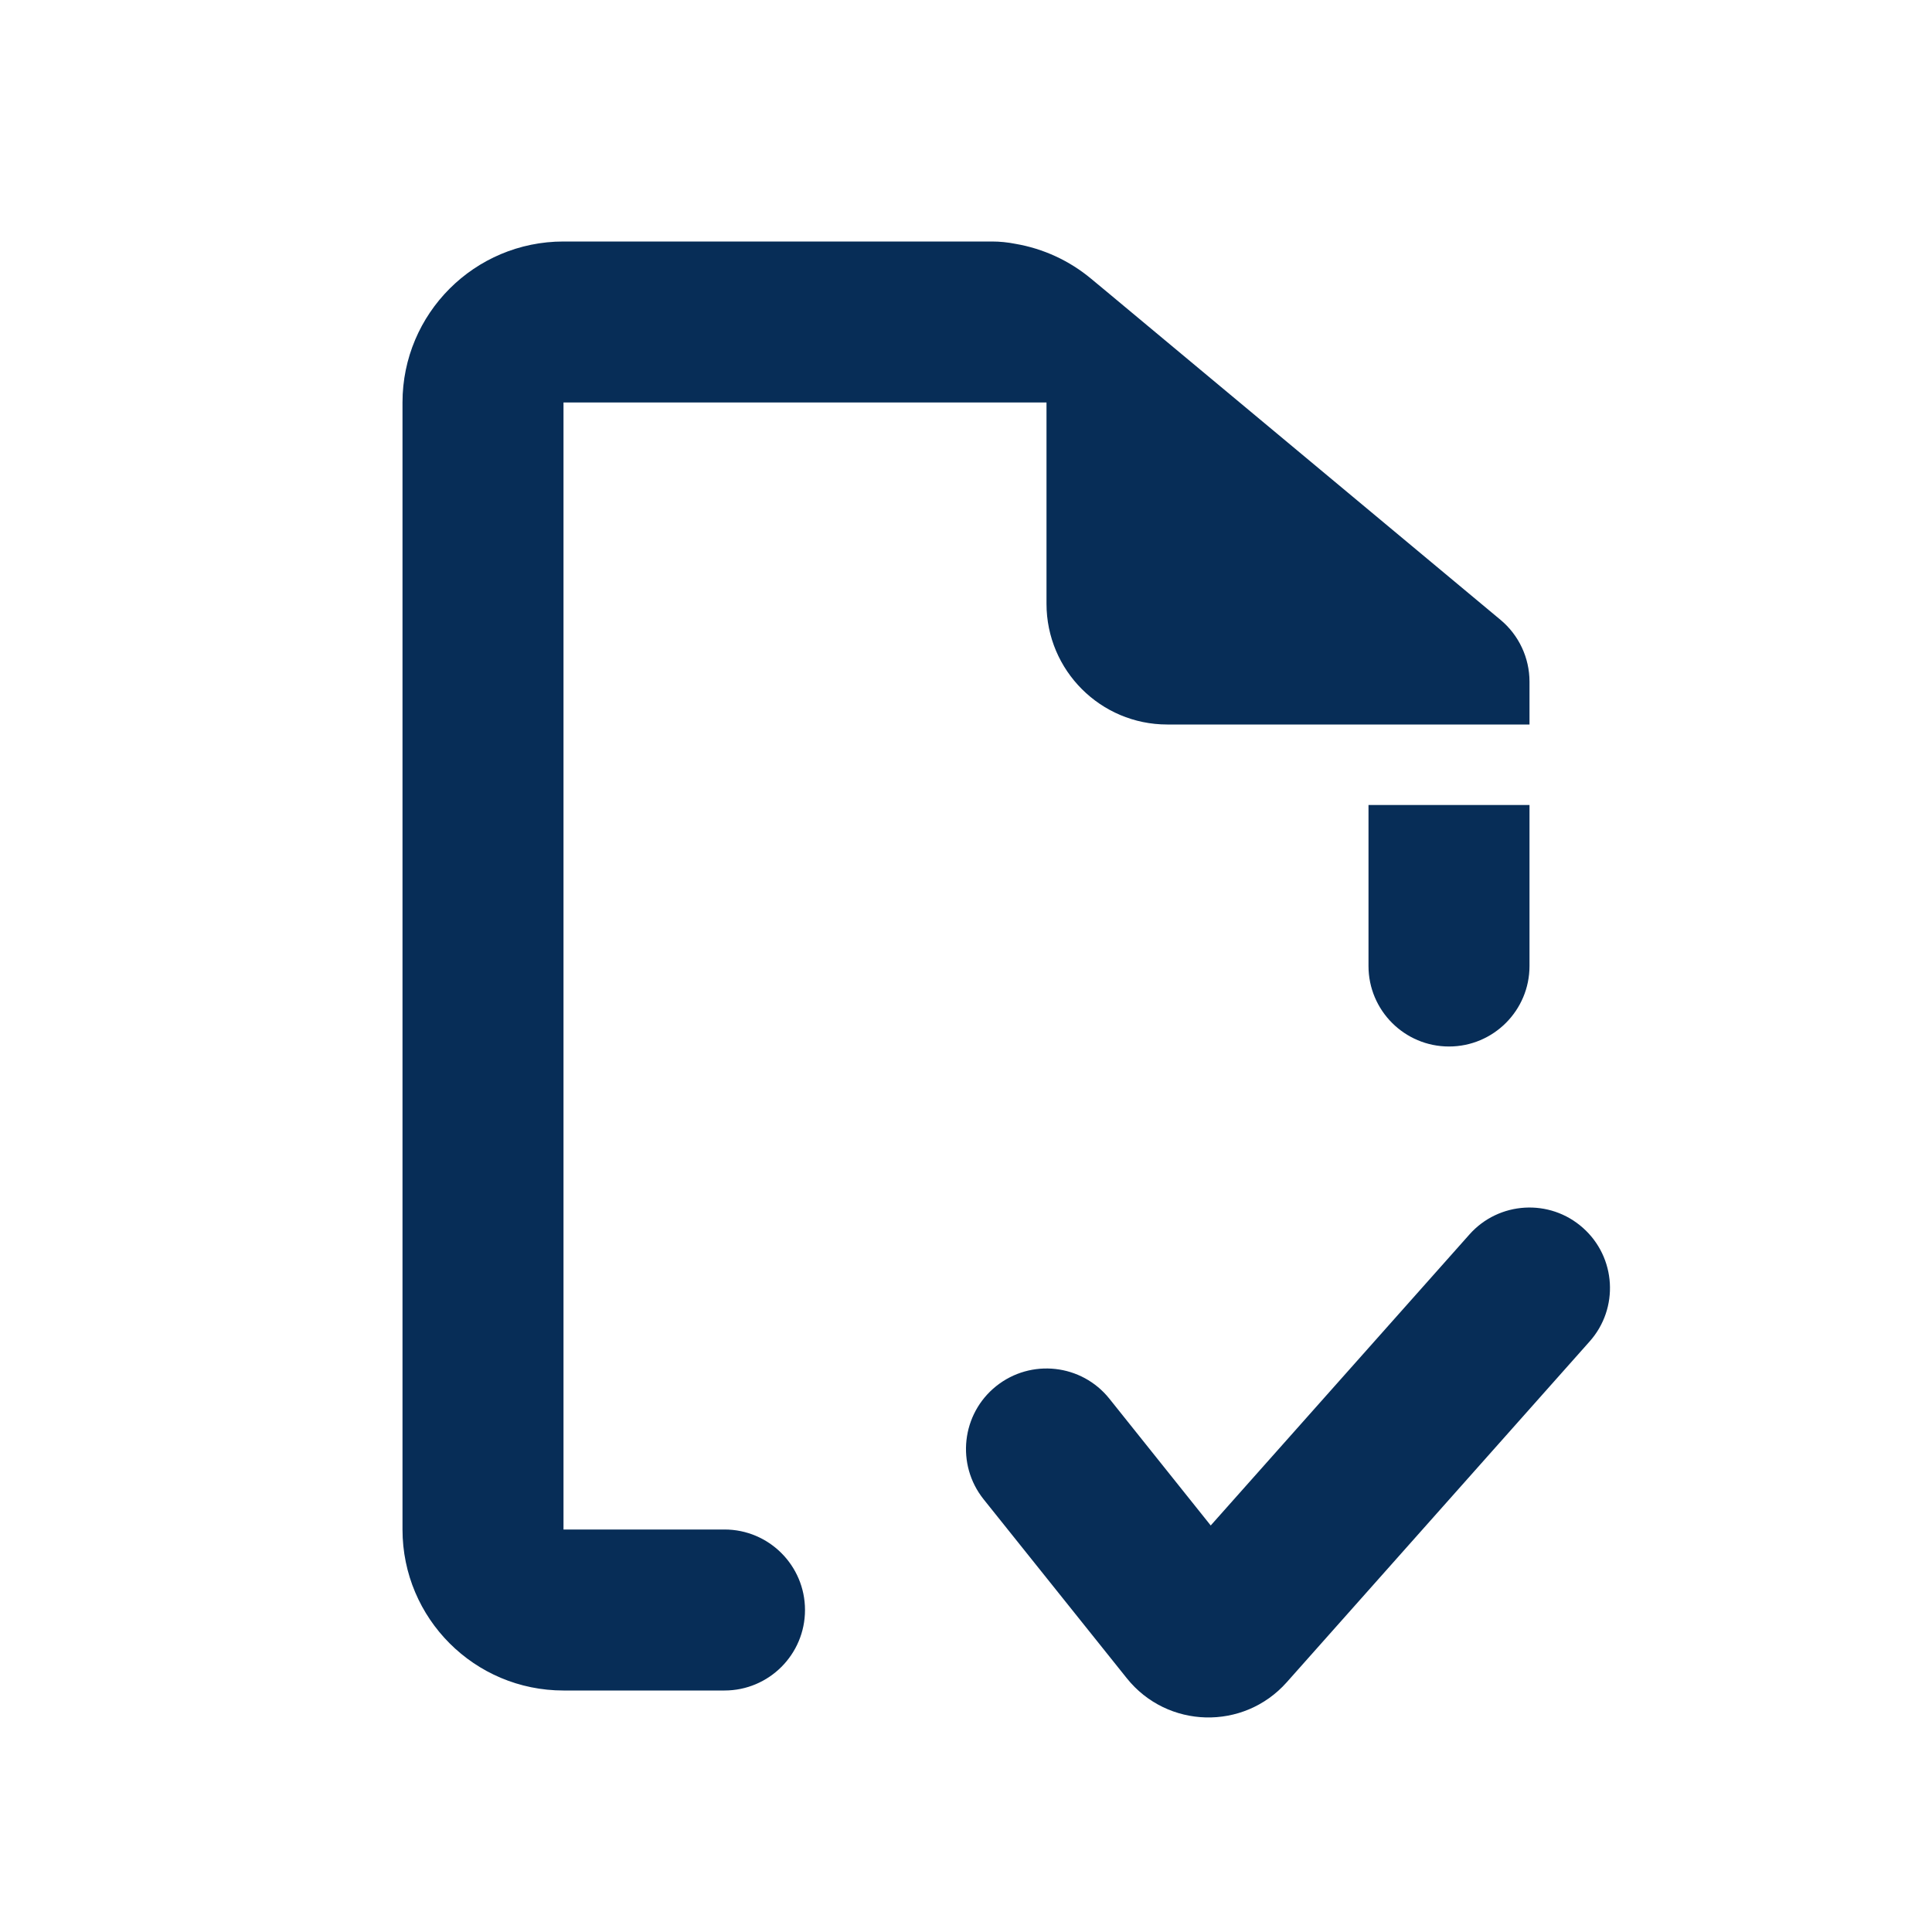 <svg width="24" height="24" viewBox="0 0 24 24" fill="none" xmlns="http://www.w3.org/2000/svg">
    <path fill-rule="evenodd" clip-rule="evenodd" d="M7 3C5.895 3 5 3.895 5 5V19C5 20.105 5.895 21 7 21H9C9.552 21 10 20.552 10 20C10 19.448 9.552 19 9 19H7V5H12H12.143H13V5.701V7.5C13 8.328 13.672 9 14.5 9H17H19V8.737V8.468C19 8.172 18.868 7.89 18.64 7.7L13.75 3.625L13.556 3.464C13.284 3.237 12.959 3.088 12.614 3.029C12.518 3.01 12.42 3 12.322 3H12.276H12H7ZM19 10H17V12C17 12.552 17.448 13 18 13C18.552 13 19 12.552 19 12V10ZM19.747 16.664C20.114 16.252 20.077 15.62 19.664 15.253C19.252 14.886 18.619 14.923 18.253 15.336L15.04 18.95L13.781 17.375C13.436 16.944 12.807 16.874 12.375 17.219C11.944 17.564 11.874 18.193 12.219 18.625L13.997 20.847C14.5 21.476 15.448 21.501 15.984 20.898L19.747 16.664Z" fill="#072D57"/>
</svg>

